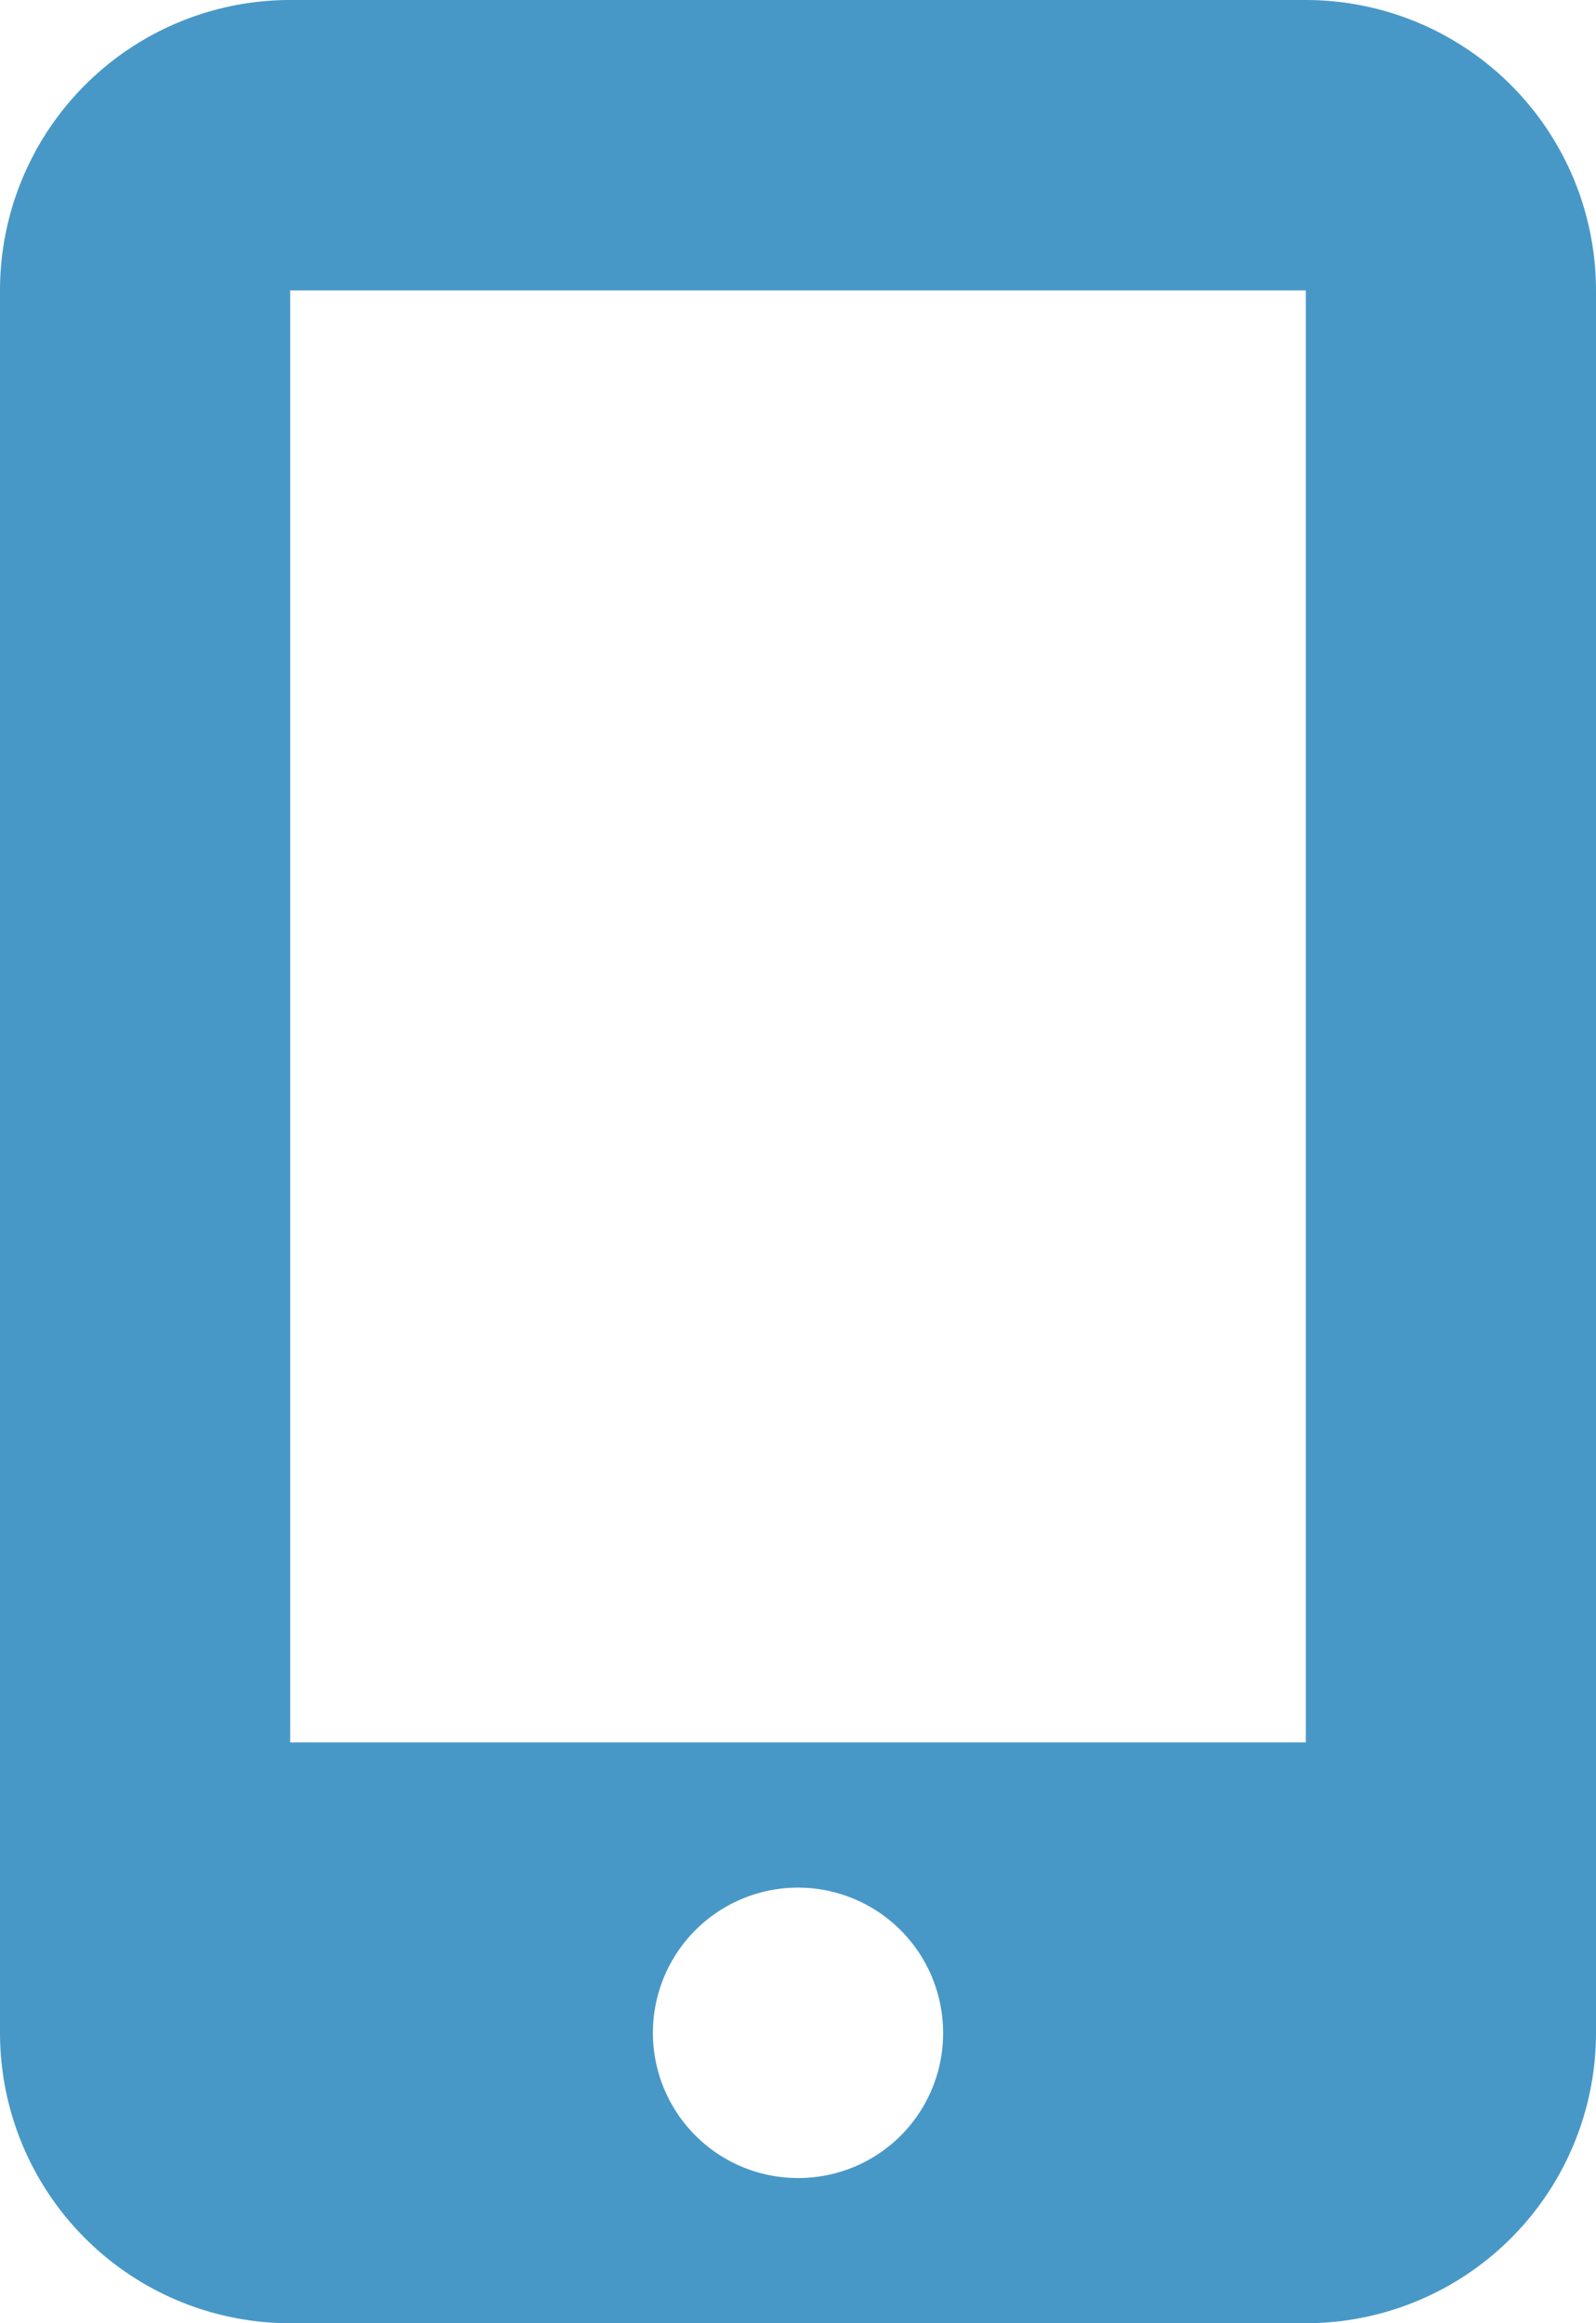 <svg xmlns="http://www.w3.org/2000/svg" width="352" height="512" viewBox="0 0 352 512">
  <path id="mobile-screen-button-solid" d="M304,0H80A64,64,0,0,0,16,64V448a64,64,0,0,0,64,64H304a64,64,0,0,0,64-64V64A64.027,64.027,0,0,0,304,0ZM192,480a32,32,0,1,1,32-32A31.9,31.9,0,0,1,192,480ZM304,64V384H80V64Z" transform="translate(-16)" fill="#4898c7"/>
</svg>
